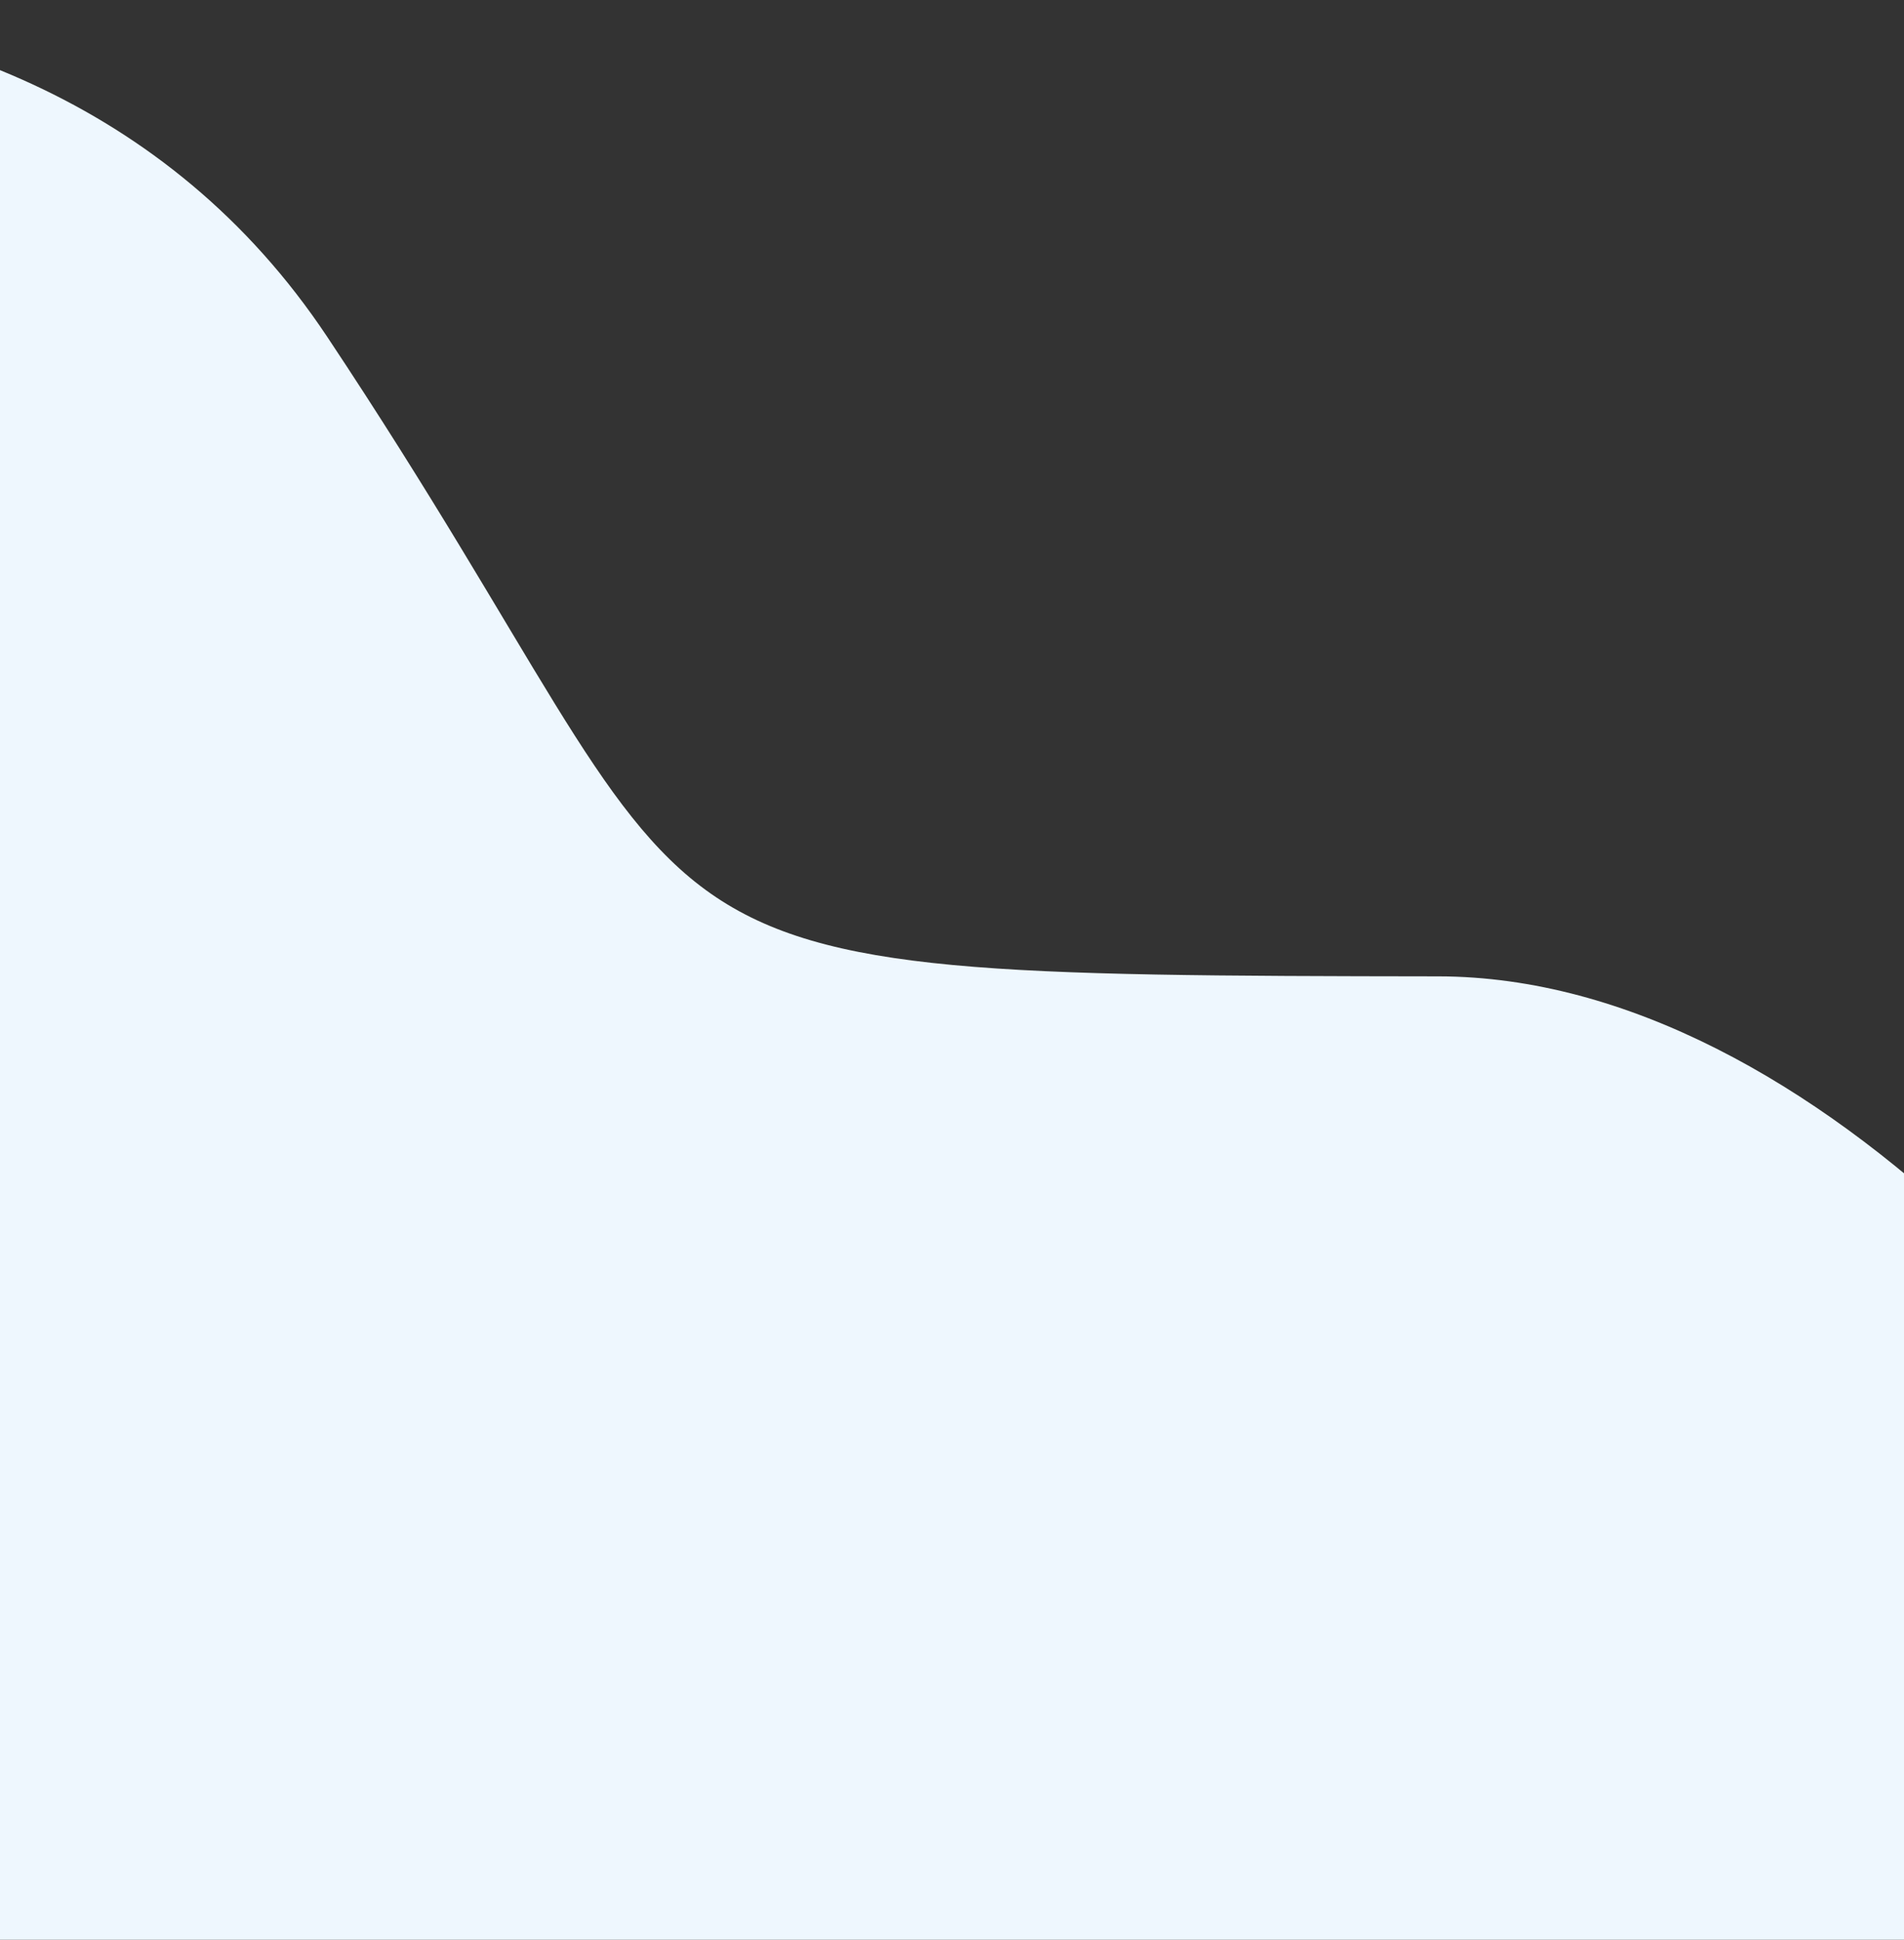 <svg width="375" height="382" viewBox="0 0 375 382" fill="none" xmlns="http://www.w3.org/2000/svg">
<rect x="0" y="0" width="375" height="382" fill="#333333" stroke="none"/>
<path d="M64.454 66.343C1.46 -28.36 -133.96 1.923 -161.801 20.707L-45.848 548.991L478.117 433.986C480.693 425.355 480.275 394.937 457.995 342.311C430.145 276.528 357.695 192.376 283.295 192.279C110.037 192.055 147.413 191.06 64.454 66.343Z" fill="#EEF7FE"/>
</svg>
